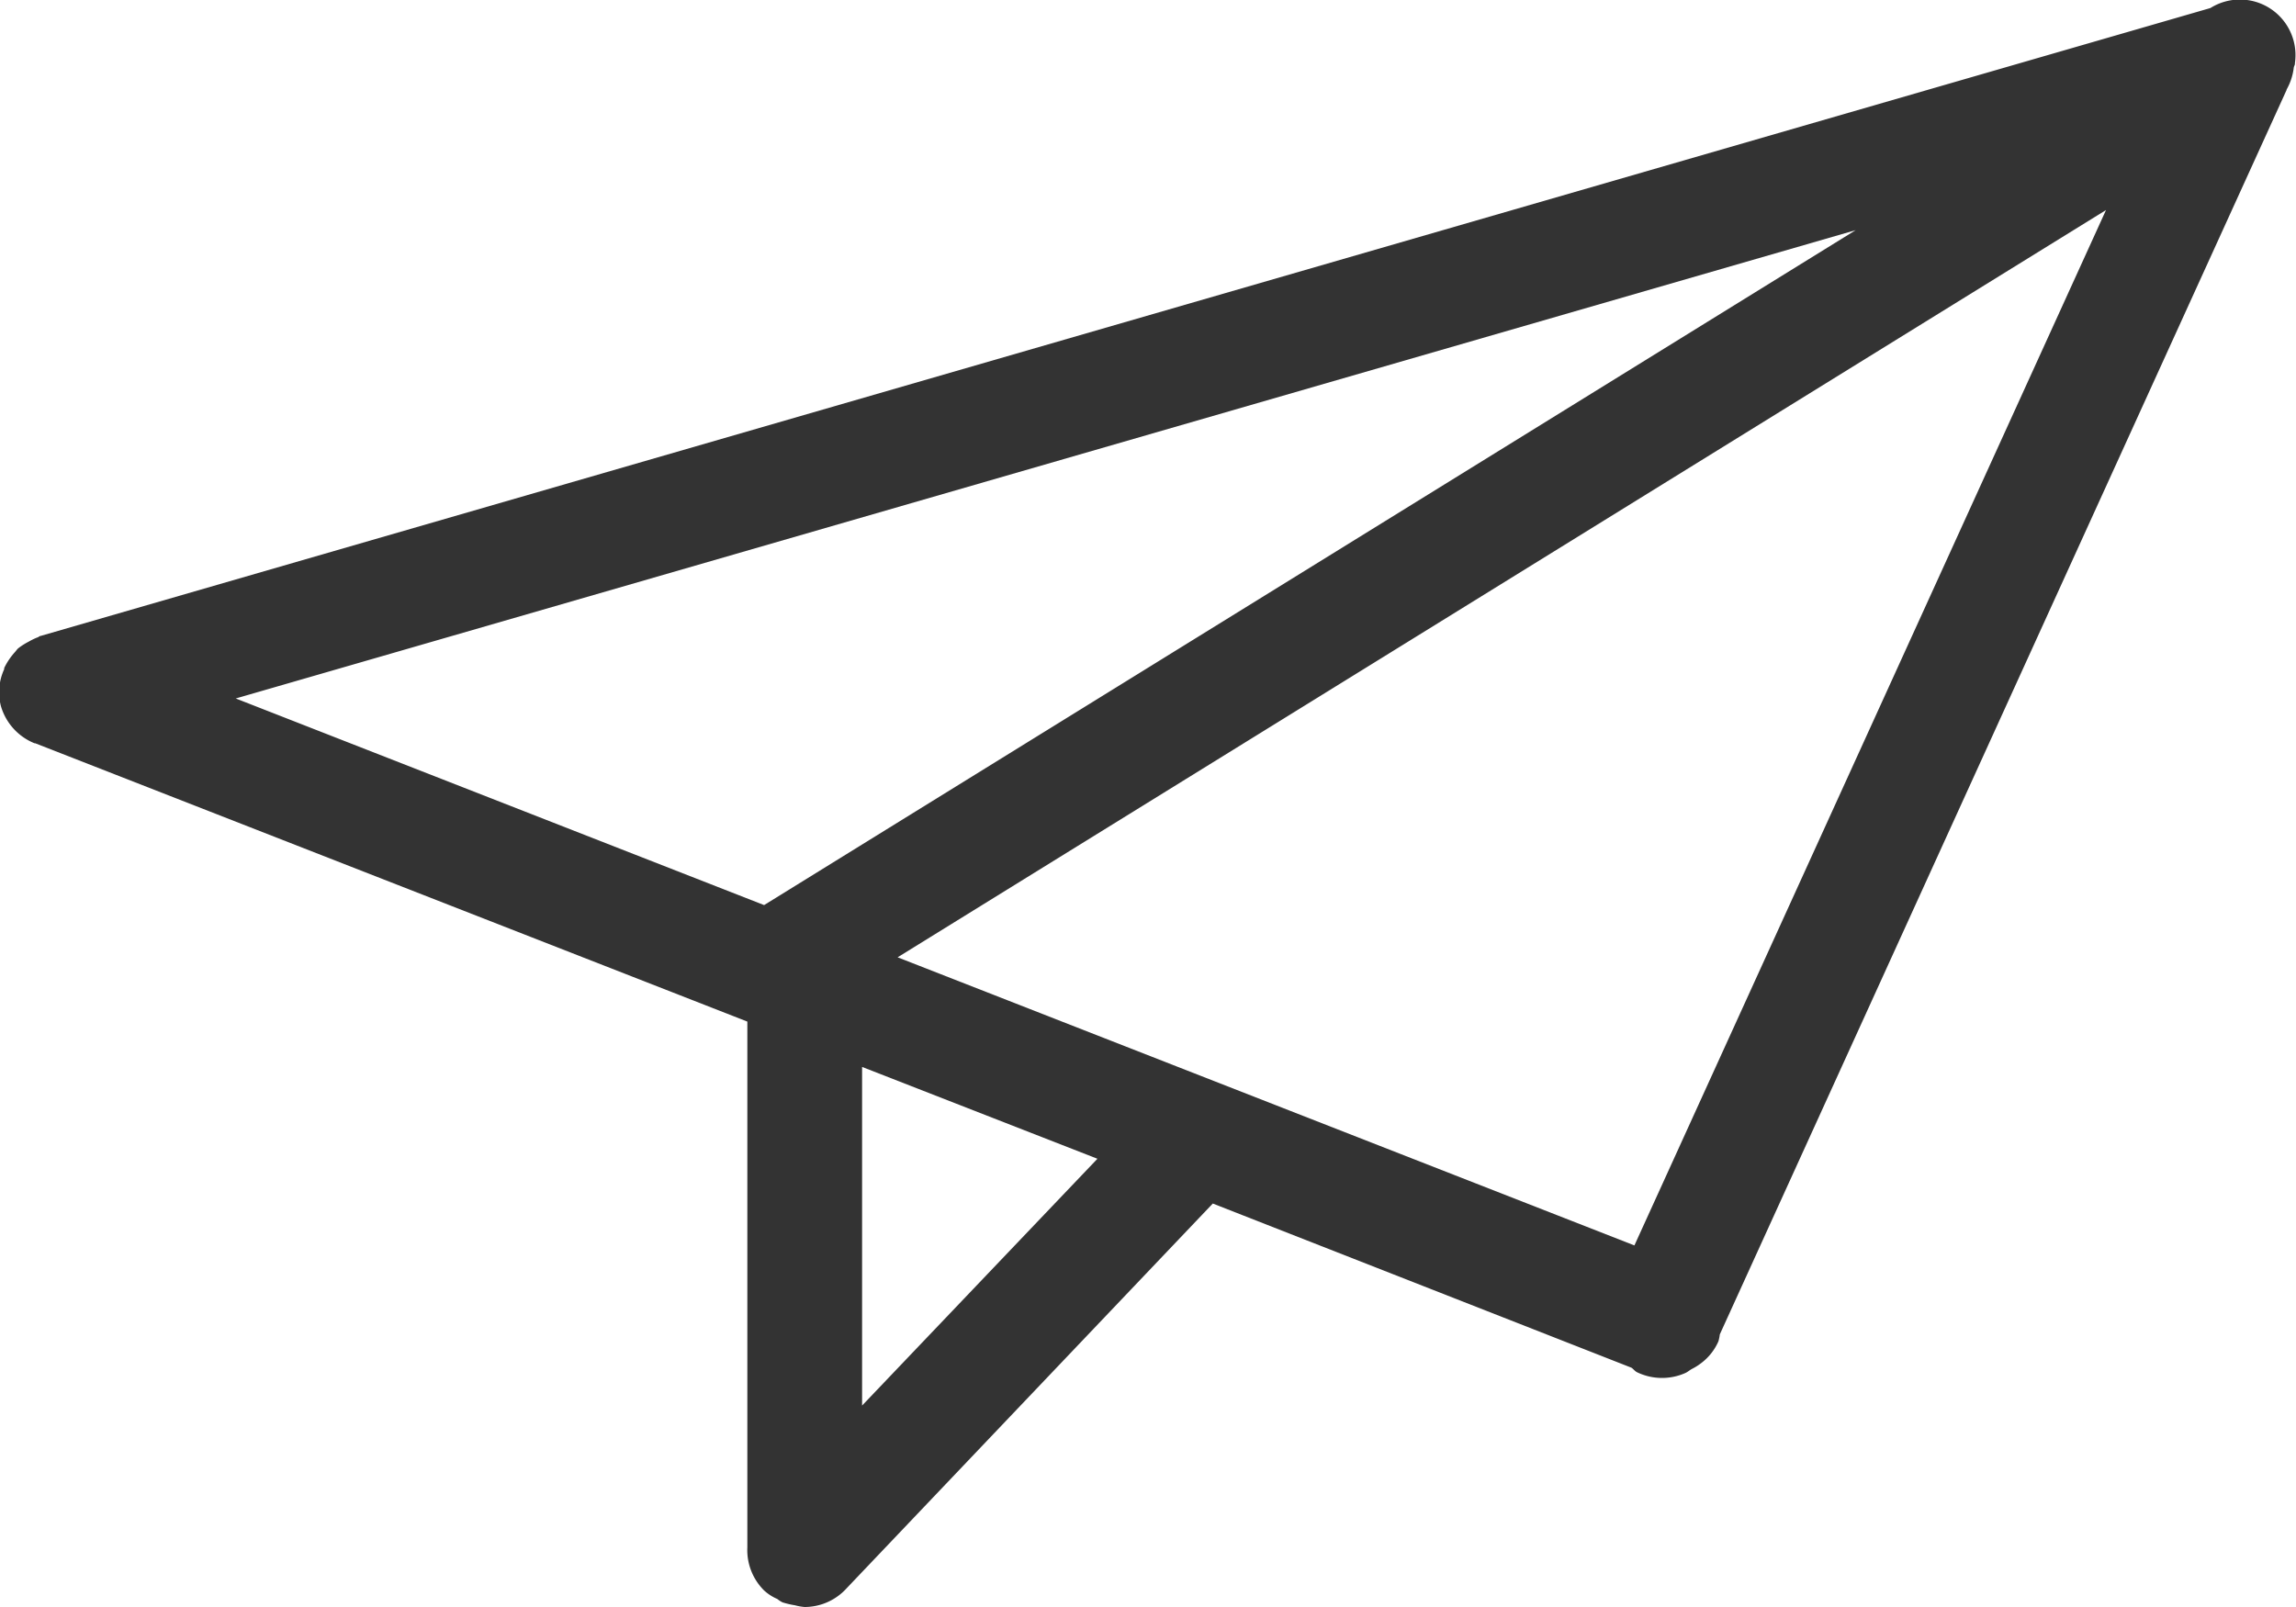 <svg id="Subscribe_black.svg" xmlns="http://www.w3.org/2000/svg" width="40" height="28" viewBox="0 0 40 28">
  <defs>
    <style>
      .cls-1 {
        fill: #333;
        fill-rule: evenodd;
      }
    </style>
  </defs>
  <path id="Rounded_Rectangle_667_copy_3" data-name="Rounded Rectangle 667 copy 3" class="cls-1" d="M567.961,5760.18a1.022,1.022,0,0,1-.119.37,0.041,0.041,0,0,0-.007.02l-9.873,21.68a0.85,0.85,0,0,1-.024.12,0.951,0.951,0,0,1-.3.38,1,1,0,0,1-.158.1c-0.039.02-.072,0.05-0.112,0.07a1,1,0,0,1-.847-0.01c-0.041-.02-0.067-0.06-0.1-0.08l-7.292-2.86-6.376,6.7a0.99,0.99,0,0,1-.734.33,0.976,0.976,0,0,1-.17-0.03,1.547,1.547,0,0,1-.214-0.05,0.432,0.432,0,0,1-.093-0.06,0.8,0.8,0,0,1-.232-0.15,0.992,0.992,0,0,1-.29-0.75v-9.16l-12.408-4.85H528.6a1,1,0,0,1-.585-0.65,0.957,0.957,0,0,1,.058-0.64c0-.01,0-0.01,0-0.01s0-.01,0-0.01a1.16,1.16,0,0,1,.189-0.28c0.017-.02.031-0.04,0.05-0.06a1.158,1.158,0,0,1,.188-0.12,1.045,1.045,0,0,1,.169-0.08,0.073,0.073,0,0,1,.04-0.02l37.8-10.94a0.968,0.968,0,0,1,1.472.96C567.985,5760.13,567.965,5760.15,567.961,5760.18Zm-24.942,23.31,4.1-4.3-4.1-1.6v5.9Zm-10.912-12.32,9.205,3.6,19.017-11.76Zm11.531,4.51,12.836,5.02,8.216-18.04Z" transform="translate(-528 -5759)"/>
</svg>
